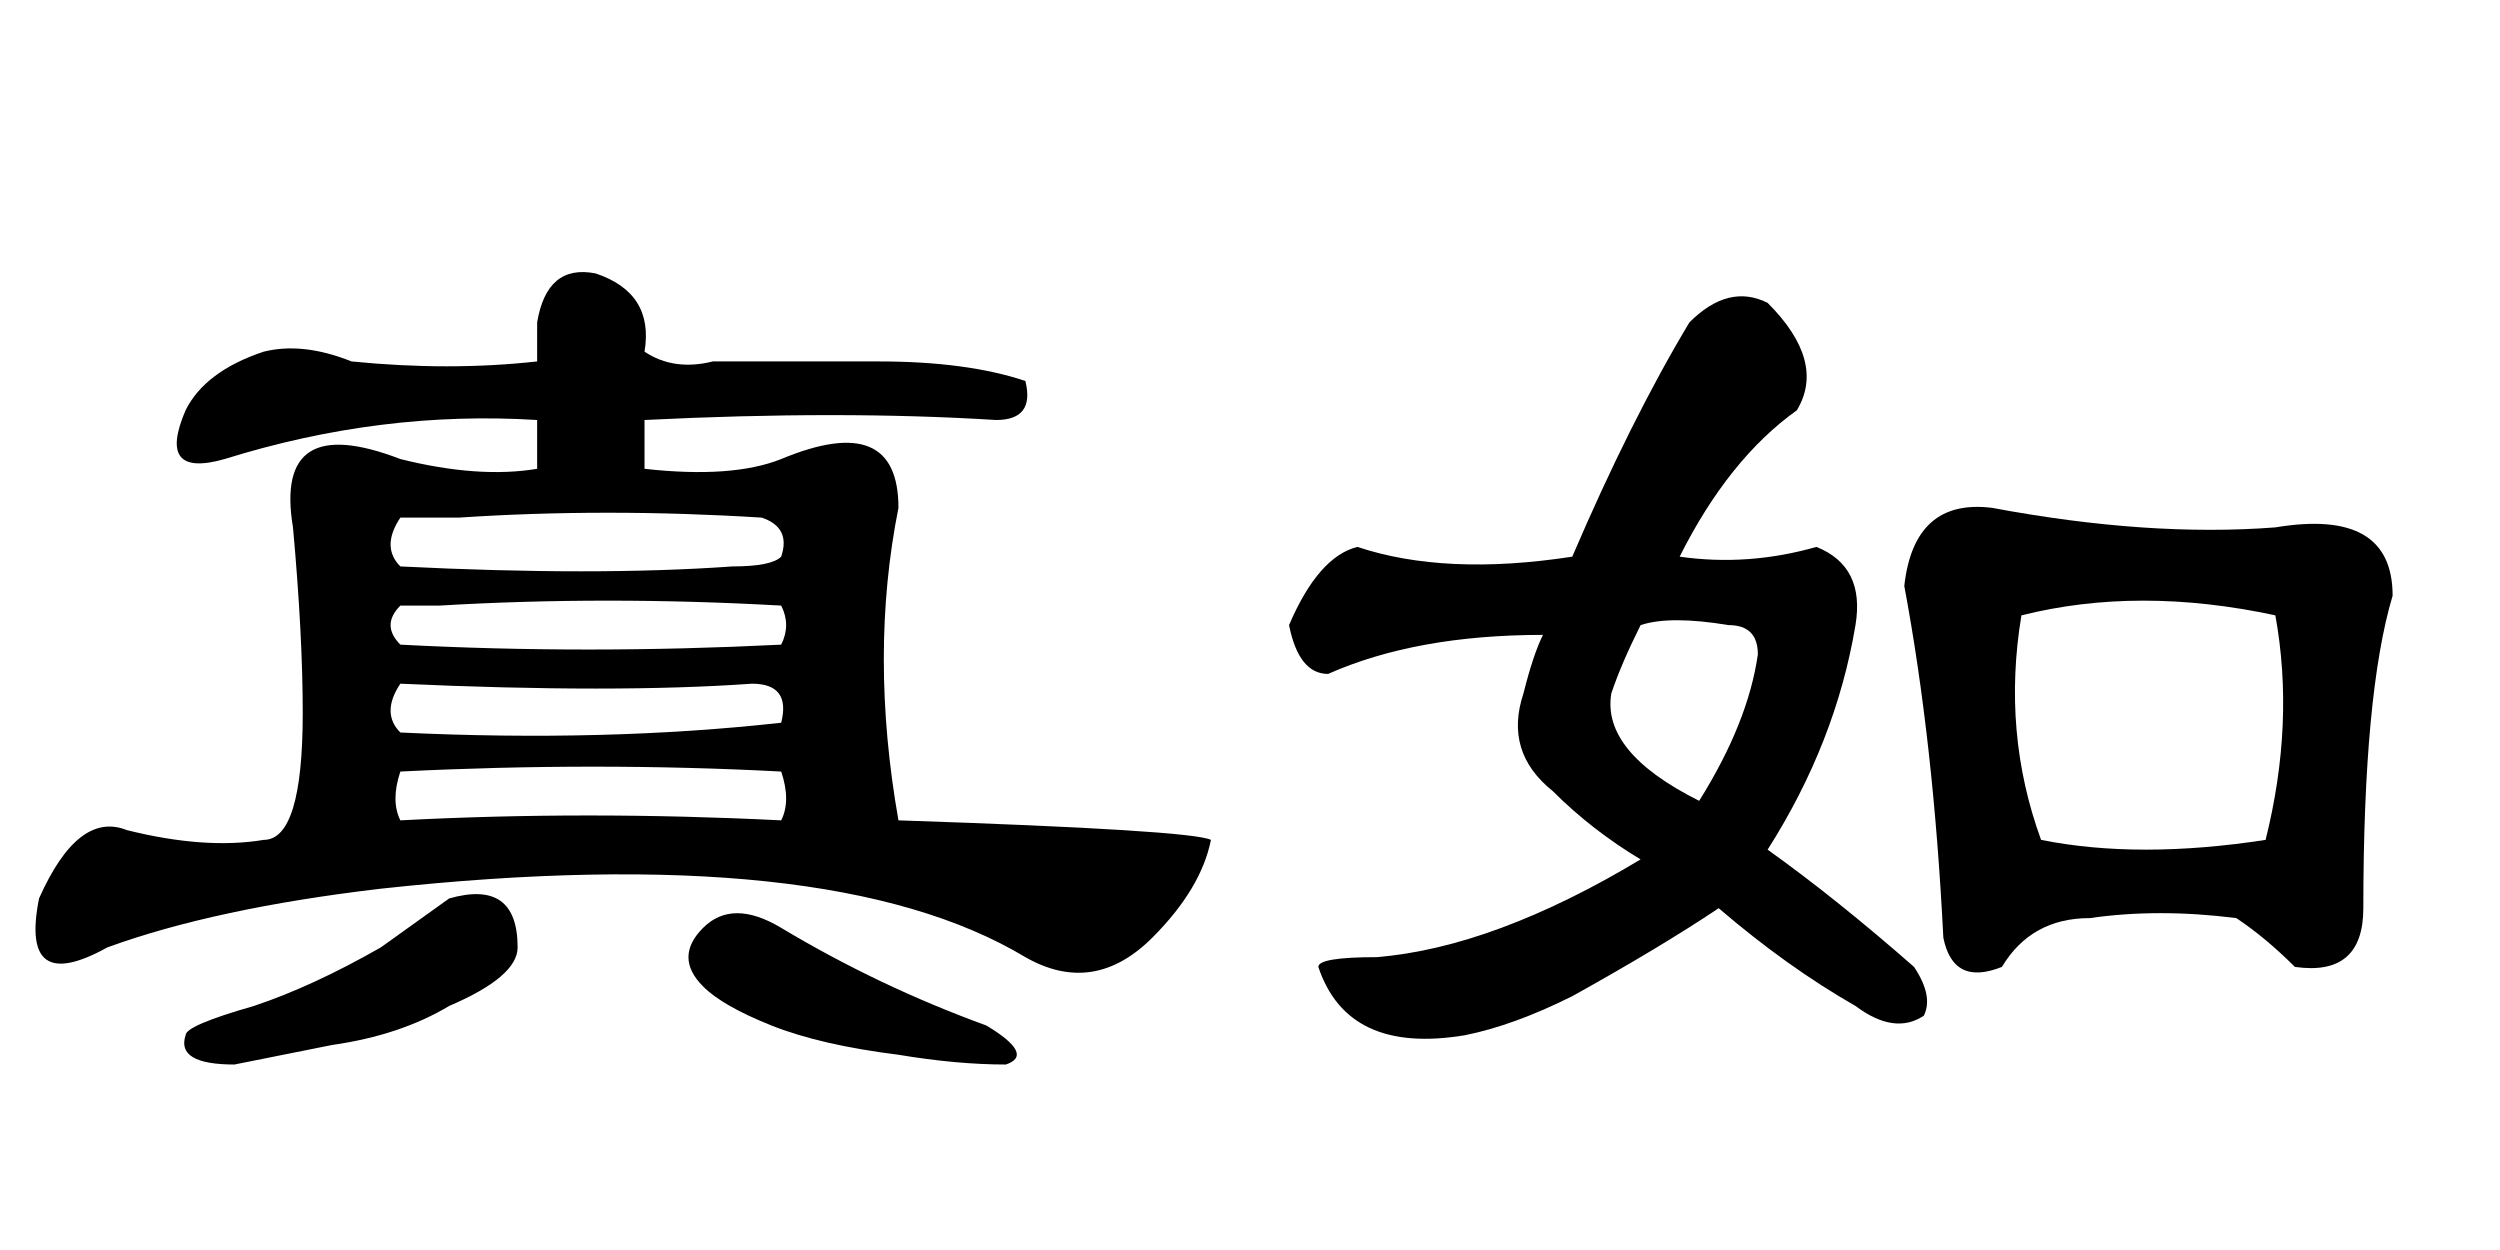 <?xml version='1.0' encoding='UTF-8'?>
<!-- This file was generated by dvisvgm 2.3.5 -->
<svg height='10.5pt' version='1.1' viewBox='-72 -74.215 21 10.5' width='21pt' xmlns='http://www.w3.org/2000/svg' xmlns:xlink='http://www.w3.org/1999/xlink'>
<defs>
<path d='M2.707 -4.348Q3.199 -5.496 3.691 -6.316Q4.02 -6.645 4.348 -6.48Q4.84 -5.988 4.594 -5.578Q4.02 -5.168 3.609 -4.348Q4.184 -4.266 4.758 -4.43Q5.168 -4.266 5.086 -3.773Q4.922 -2.789 4.348 -1.887Q4.922 -1.477 5.578 -0.902Q5.742 -0.656 5.66 -0.492Q5.414 -0.328 5.086 -0.574Q4.512 -0.902 3.937 -1.395Q3.445 -1.066 2.707 -0.656Q2.215 -0.41 1.805 -0.328Q0.82 -0.164 0.574 -0.902Q0.574 -0.984 1.066 -0.984Q2.051 -1.066 3.281 -1.805Q2.871 -2.051 2.543 -2.379Q2.133 -2.707 2.297 -3.199Q2.379 -3.527 2.461 -3.691Q1.395 -3.691 0.656 -3.363Q0.41 -3.363 0.328 -3.773Q0.574 -4.348 0.902 -4.43Q1.641 -4.184 2.707 -4.348ZM3.773 -2.297Q4.184 -2.953 4.266 -3.527Q4.266 -3.773 4.02 -3.773Q3.527 -3.855 3.281 -3.773Q3.117 -3.445 3.035 -3.199Q2.953 -2.707 3.773 -2.297ZM6.234 -4.758Q7.547 -4.512 8.613 -4.594Q9.598 -4.758 9.598 -4.02Q9.352 -3.199 9.352 -1.395Q9.352 -0.82 8.777 -0.902Q8.531 -1.148 8.285 -1.312Q7.629 -1.395 7.055 -1.312Q6.562 -1.312 6.316 -0.902Q5.906 -0.738 5.824 -1.148Q5.742 -2.789 5.496 -4.102Q5.578 -4.84 6.234 -4.758ZM6.48 -3.855Q6.316 -2.871 6.645 -1.969Q7.465 -1.805 8.531 -1.969Q8.777 -2.953 8.613 -3.855Q7.465 -4.102 6.48 -3.855Z' id='g0-3762'/>
<path d='M3.363 -5.168Q4.02 -5.004 4.512 -5.086V-5.496Q3.199 -5.578 1.887 -5.168Q1.312 -5.004 1.559 -5.578Q1.723 -5.906 2.215 -6.07Q2.543 -6.152 2.953 -5.988Q3.773 -5.906 4.512 -5.988V-6.316Q4.594 -6.809 5.004 -6.727Q5.496 -6.562 5.414 -6.07Q5.66 -5.906 5.988 -5.988H7.383Q8.121 -5.988 8.613 -5.824Q8.695 -5.496 8.367 -5.496Q7.055 -5.578 5.414 -5.496V-5.086Q6.152 -5.004 6.562 -5.168Q7.547 -5.578 7.547 -4.758Q7.301 -3.527 7.547 -2.133Q10.008 -2.051 10.172 -1.969Q10.09 -1.559 9.68 -1.148Q9.187 -0.656 8.613 -0.984Q6.973 -1.969 3.199 -1.559Q1.805 -1.395 0.902 -1.066Q0.164 -0.656 0.328 -1.477Q0.656 -2.215 1.066 -2.051Q1.723 -1.887 2.215 -1.969Q2.543 -1.969 2.543 -3.035Q2.543 -3.691 2.461 -4.594Q2.297 -5.578 3.363 -5.168ZM3.363 -3.937Q3.199 -3.773 3.363 -3.609Q4.922 -3.527 6.562 -3.609Q6.645 -3.773 6.562 -3.937Q5.086 -4.02 3.691 -3.937H3.363ZM3.855 -4.676H3.363Q3.199 -4.43 3.363 -4.266Q5.004 -4.184 6.152 -4.266Q6.48 -4.266 6.562 -4.348Q6.645 -4.594 6.398 -4.676Q5.086 -4.758 3.855 -4.676ZM3.363 -2.871Q5.086 -2.789 6.562 -2.953Q6.645 -3.281 6.316 -3.281Q5.168 -3.199 3.363 -3.281Q3.199 -3.035 3.363 -2.871ZM3.363 -2.133Q4.922 -2.215 6.562 -2.133Q6.645 -2.297 6.562 -2.543Q5.004 -2.625 3.363 -2.543Q3.281 -2.297 3.363 -2.133ZM6.562 -1.23Q7.383 -0.738 8.285 -0.41Q8.695 -0.164 8.449 -0.082Q8.039 -0.082 7.547 -0.164Q6.891 -0.246 6.48 -0.41T5.906 -0.738Q5.66 -0.984 5.906 -1.23T6.562 -1.23ZM3.773 -1.477Q4.348 -1.641 4.348 -1.066Q4.348 -0.82 3.773 -0.574Q3.363 -0.328 2.789 -0.246Q2.379 -0.164 1.969 -0.082Q1.477 -0.082 1.559 -0.328Q1.559 -0.41 2.133 -0.574Q2.625 -0.738 3.199 -1.066L3.773 -1.477Z' id='g0-11343'/>
</defs>
<g id='page1'>
<use x='-72' xlink:href='#g0-11343' y='-65.191'/>
<use x='-61.5' xlink:href='#g0-3762' y='-65.191'/>
</g>
</svg>